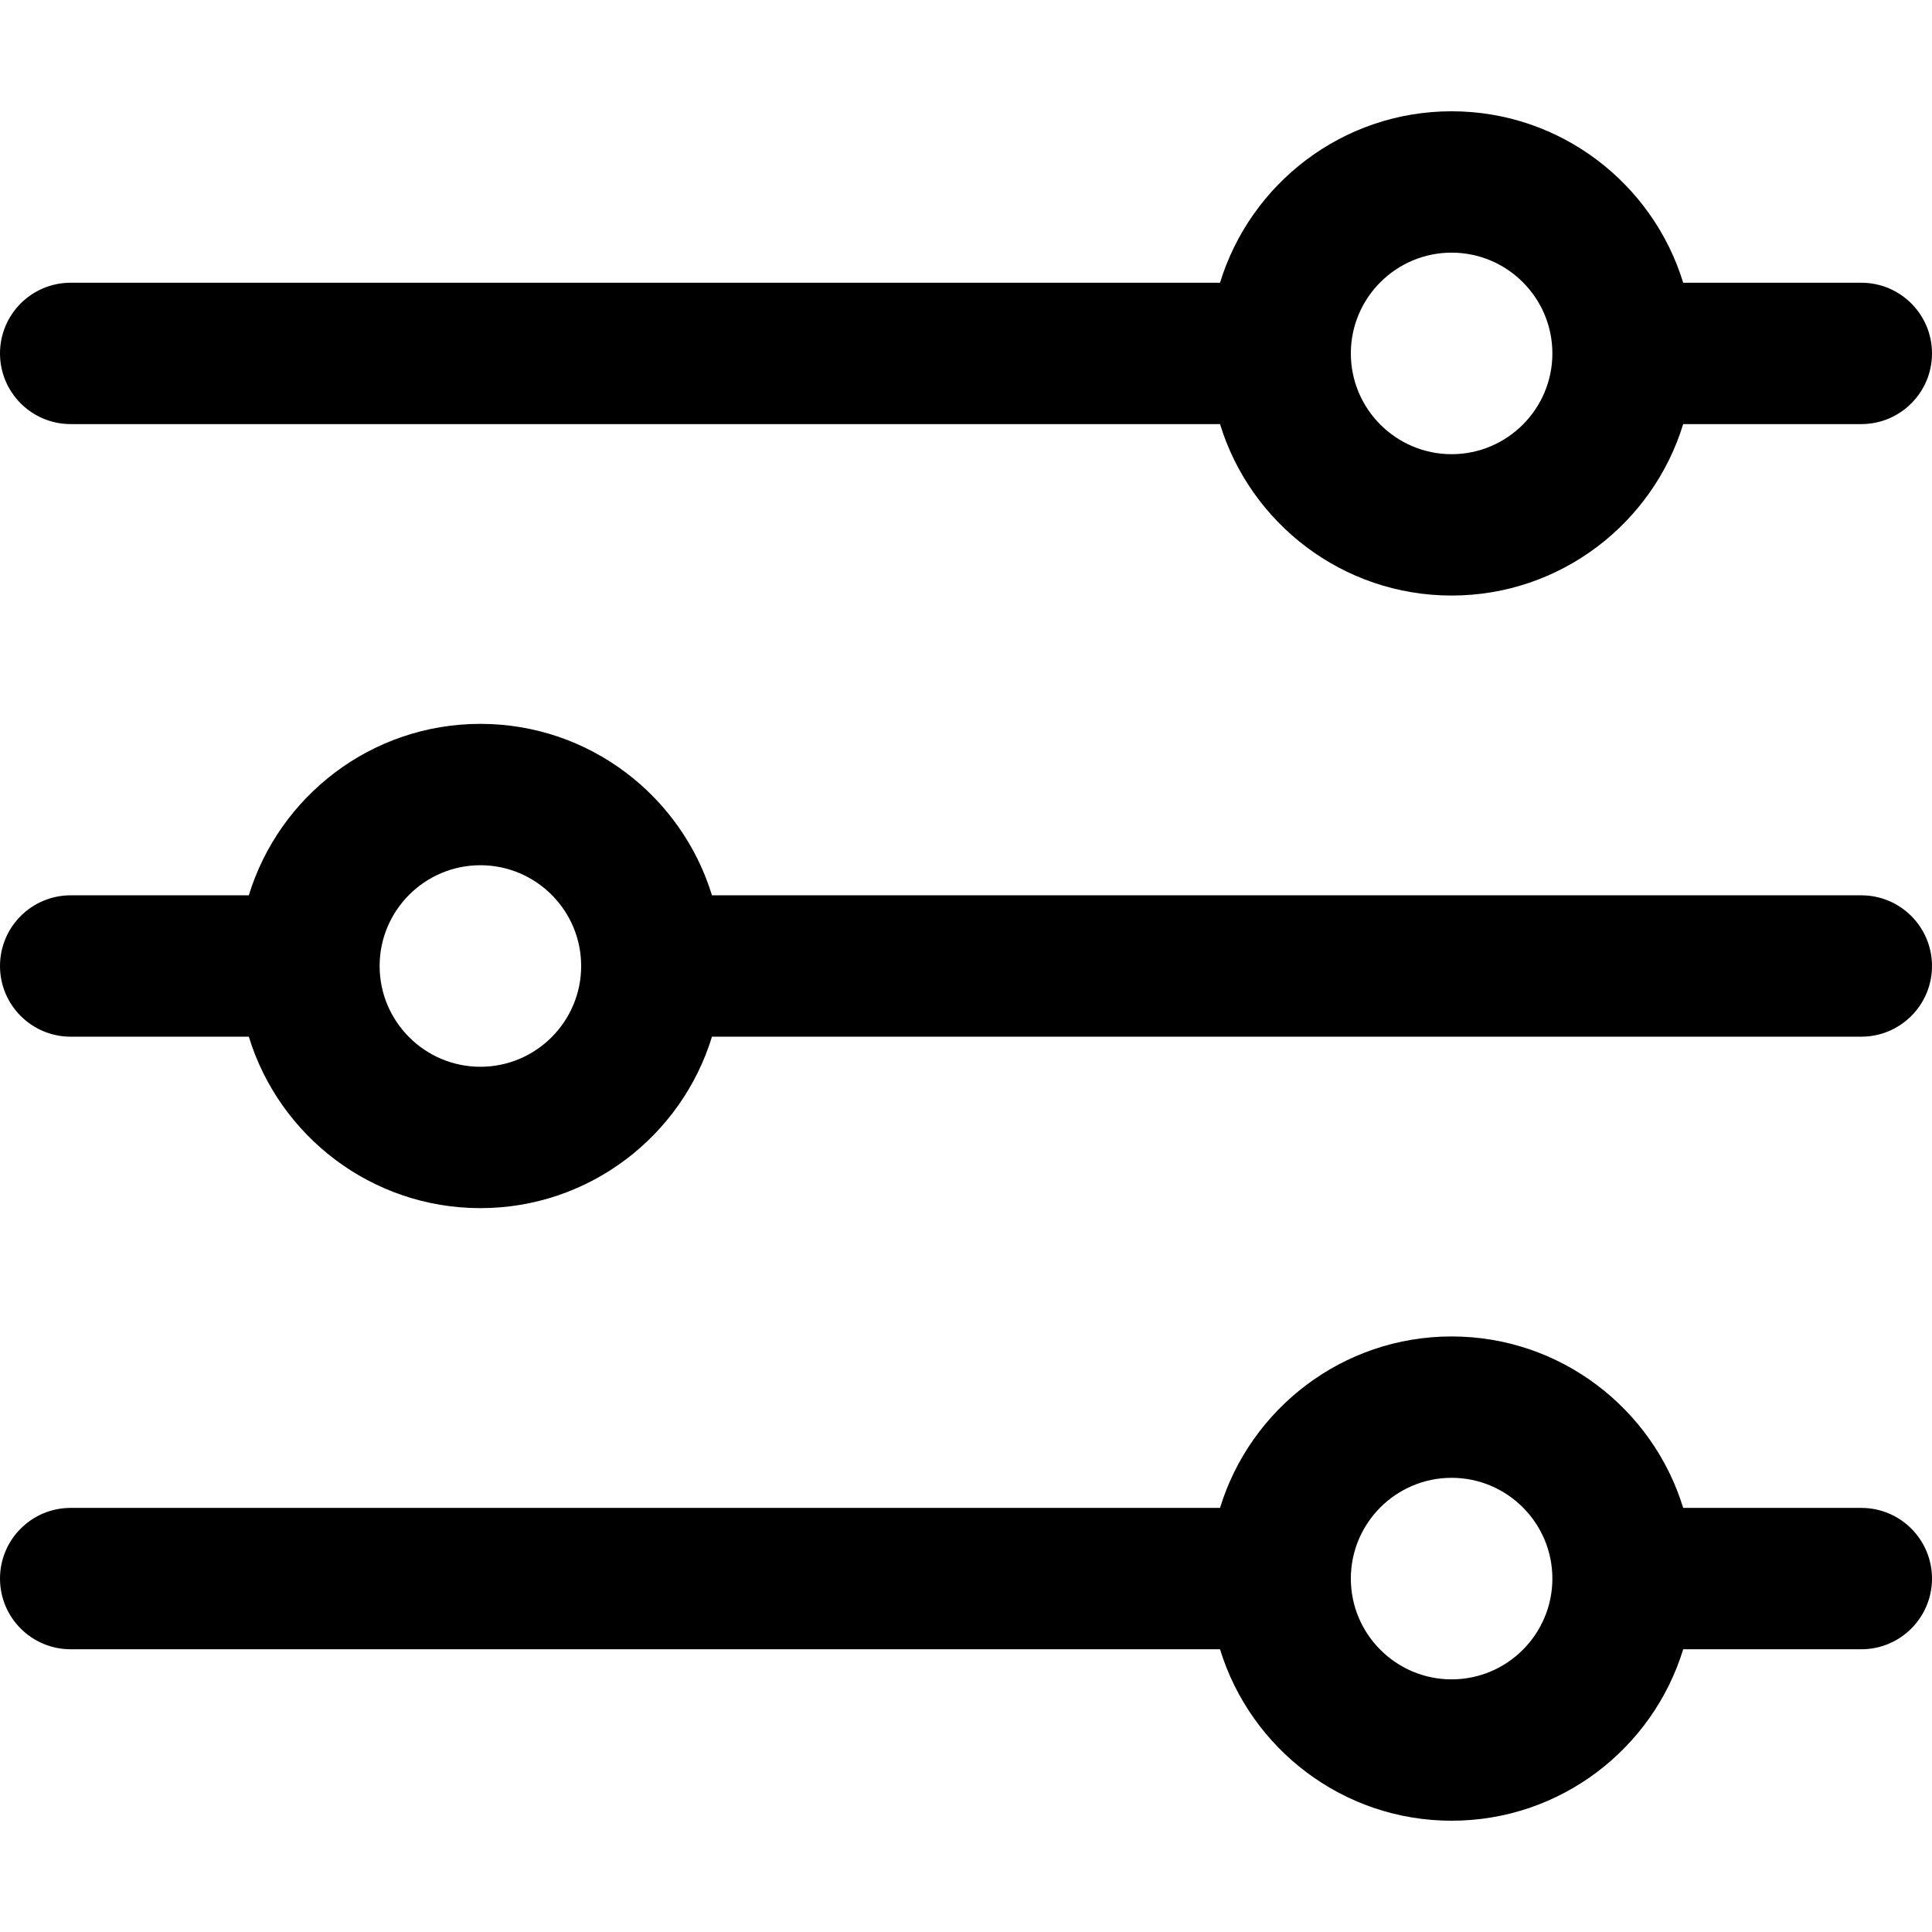 <?xml version="1.0" encoding="iso-8859-1"?>
<!-- Generator: Adobe Illustrator 19.0.0, SVG Export Plug-In . SVG Version: 6.00 Build 0)  -->
<svg version="1.1" id="Layer_1" xmlns="http://www.w3.org/2000/svg" xmlns:xlink="http://www.w3.org/1999/xlink" x="0" y="0"
	 viewBox="0 0 512 512" style="enable-background:new 0 0 512 512;" xml:space="preserve">
<g>
	<g>
		<path d="M493.268,74.927h-47.206c-8.035-26.273-32.505-45.437-61.371-45.437c-28.867,0-53.337,19.164-61.371,45.437H18.732
			C8.387,74.927,0,83.314,0,93.658c0,10.345,8.387,18.732,18.732,18.732h304.588c8.035,26.273,32.505,45.437,61.373,45.437
			c28.868,0,53.337-19.164,61.37-45.437h47.206c10.345,0,18.732-8.387,18.732-18.732C512,83.314,503.613,74.927,493.268,74.927z
			 M384.691,120.364c-14.724,0-26.705-11.98-26.705-26.705c0-14.726,11.981-26.705,26.705-26.705
			c14.726,0,26.704,11.98,26.704,26.705C411.395,108.384,399.415,120.364,384.691,120.364z"/>
	</g>
</g>
<g>
	<g>
		<path d="M493.268,237.268H188.681c-8.035-26.273-32.505-45.437-61.373-45.437s-53.337,19.164-61.37,45.437H18.732
			C8.387,237.268,0,245.655,0,256s8.387,18.732,18.732,18.732h47.206c8.035,26.273,32.505,45.437,61.371,45.437
			c28.867,0,53.338-19.164,61.373-45.437h304.586c10.345,0,18.732-8.387,18.732-18.732C512,245.655,503.613,237.268,493.268,237.268
			z M127.309,282.705c-14.726,0-26.704-11.98-26.704-26.705s11.98-26.705,26.704-26.705c14.724,0,26.705,11.98,26.705,26.705
			S142.034,282.705,127.309,282.705z"/>
	</g>
</g>
<g>
	<g>
		<path d="M493.268,399.61h-47.206c-8.035-26.273-32.505-45.437-61.371-45.437c-28.867,0-53.337,19.164-61.371,45.437H18.732
			C8.387,399.61,0,407.997,0,418.341c0,10.345,8.387,18.732,18.732,18.732h304.588c8.035,26.273,32.505,45.437,61.373,45.437
			c28.868,0,53.337-19.164,61.371-45.437h47.205c10.345,0,18.732-8.387,18.732-18.732C512,407.997,503.613,399.61,493.268,399.61z
			 M384.691,445.047c-14.726,0-26.705-11.979-26.705-26.705s11.98-26.705,26.705-26.705s26.704,11.98,26.704,26.705
			S399.416,445.047,384.691,445.047z"/>
	</g>
</g>
<g>
</g>
<g>
</g>
<g>
</g>
<g>
</g>
<g>
</g>
<g>
</g>
<g>
</g>
<g>
</g>
<g>
</g>
<g>
</g>
<g>
</g>
<g>
</g>
<g>
</g>
<g>
</g>
<g>
</g>
</svg>
